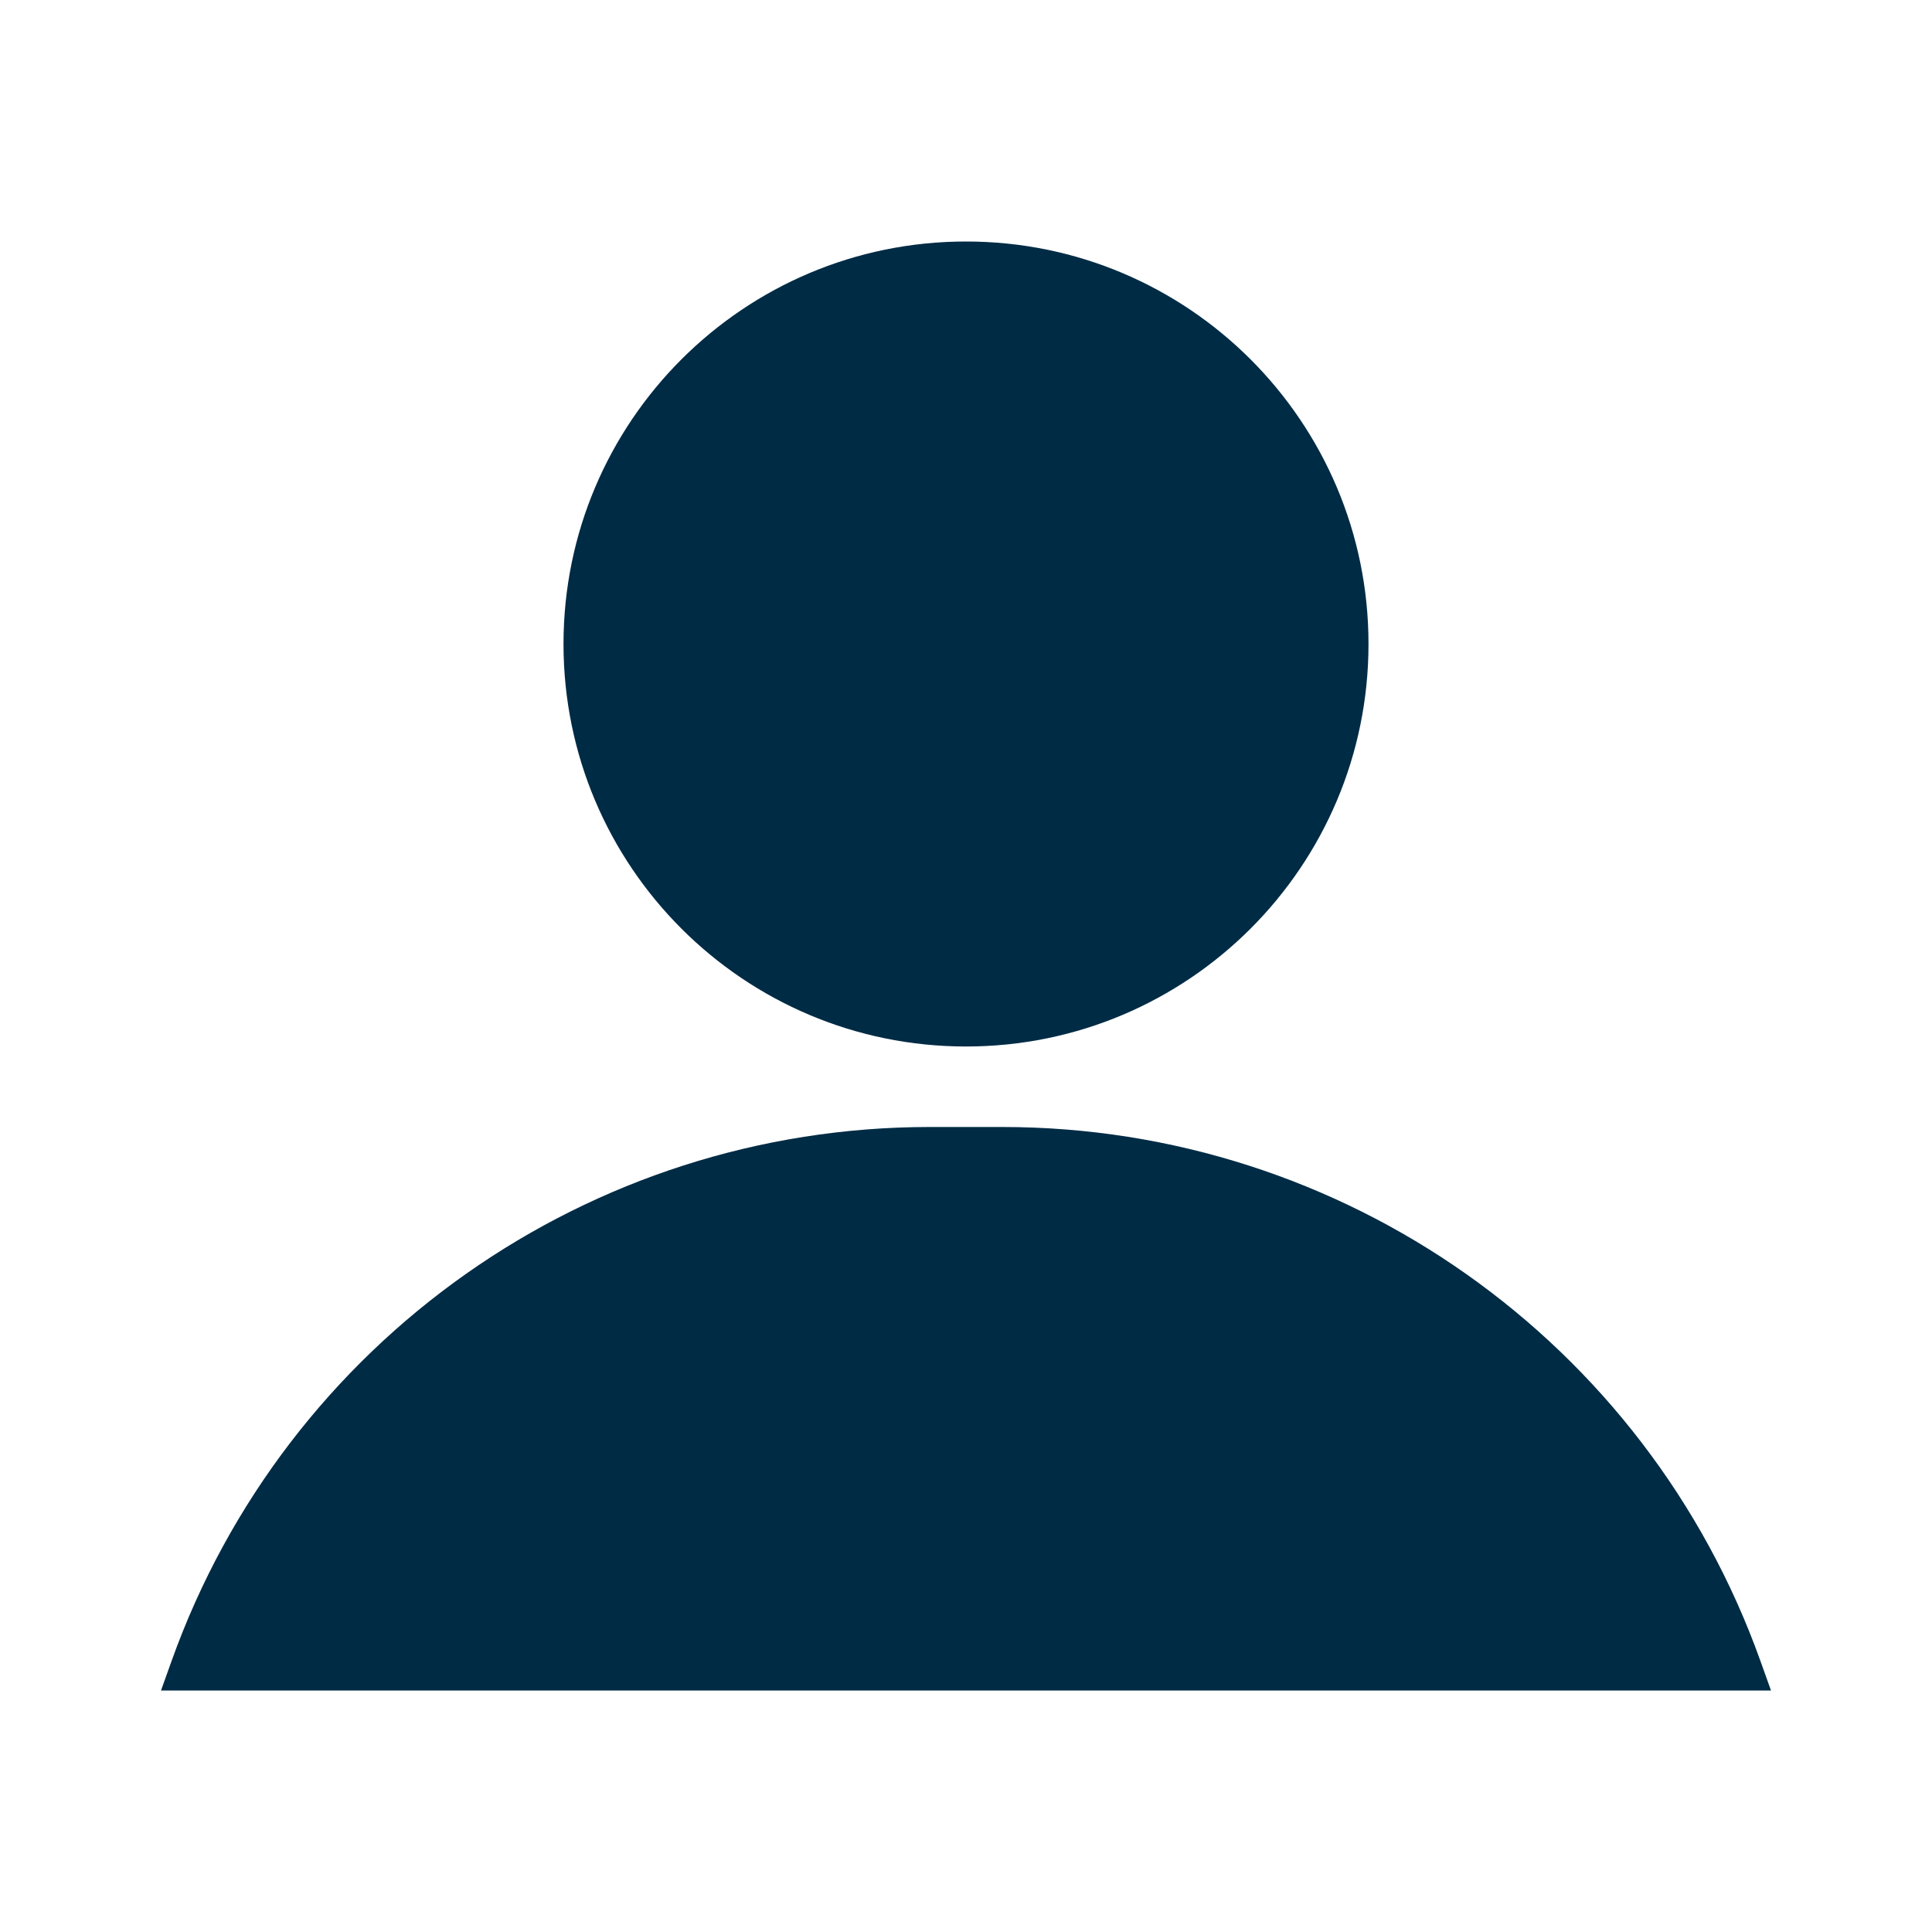 <!-- Generated by IcoMoon.io -->
<svg version="1.1" xmlns="http://www.w3.org/2000/svg" width="24" height="24" viewBox="0 0 24 24">
<title>Account</title>
<path fill="#002b45" d="M12.453 14c4.226 0 7.996 2.657 9.417 6.637l0.13 0.363h-20l0.13-0.363c1.421-3.98 5.191-6.637 9.417-6.637h0.906zM12 3c2.761 0 5 2.239 5 5s-2.239 5-5 5c-2.761 0-5-2.239-5-5s2.239-5 5-5z"></path>
</svg>
